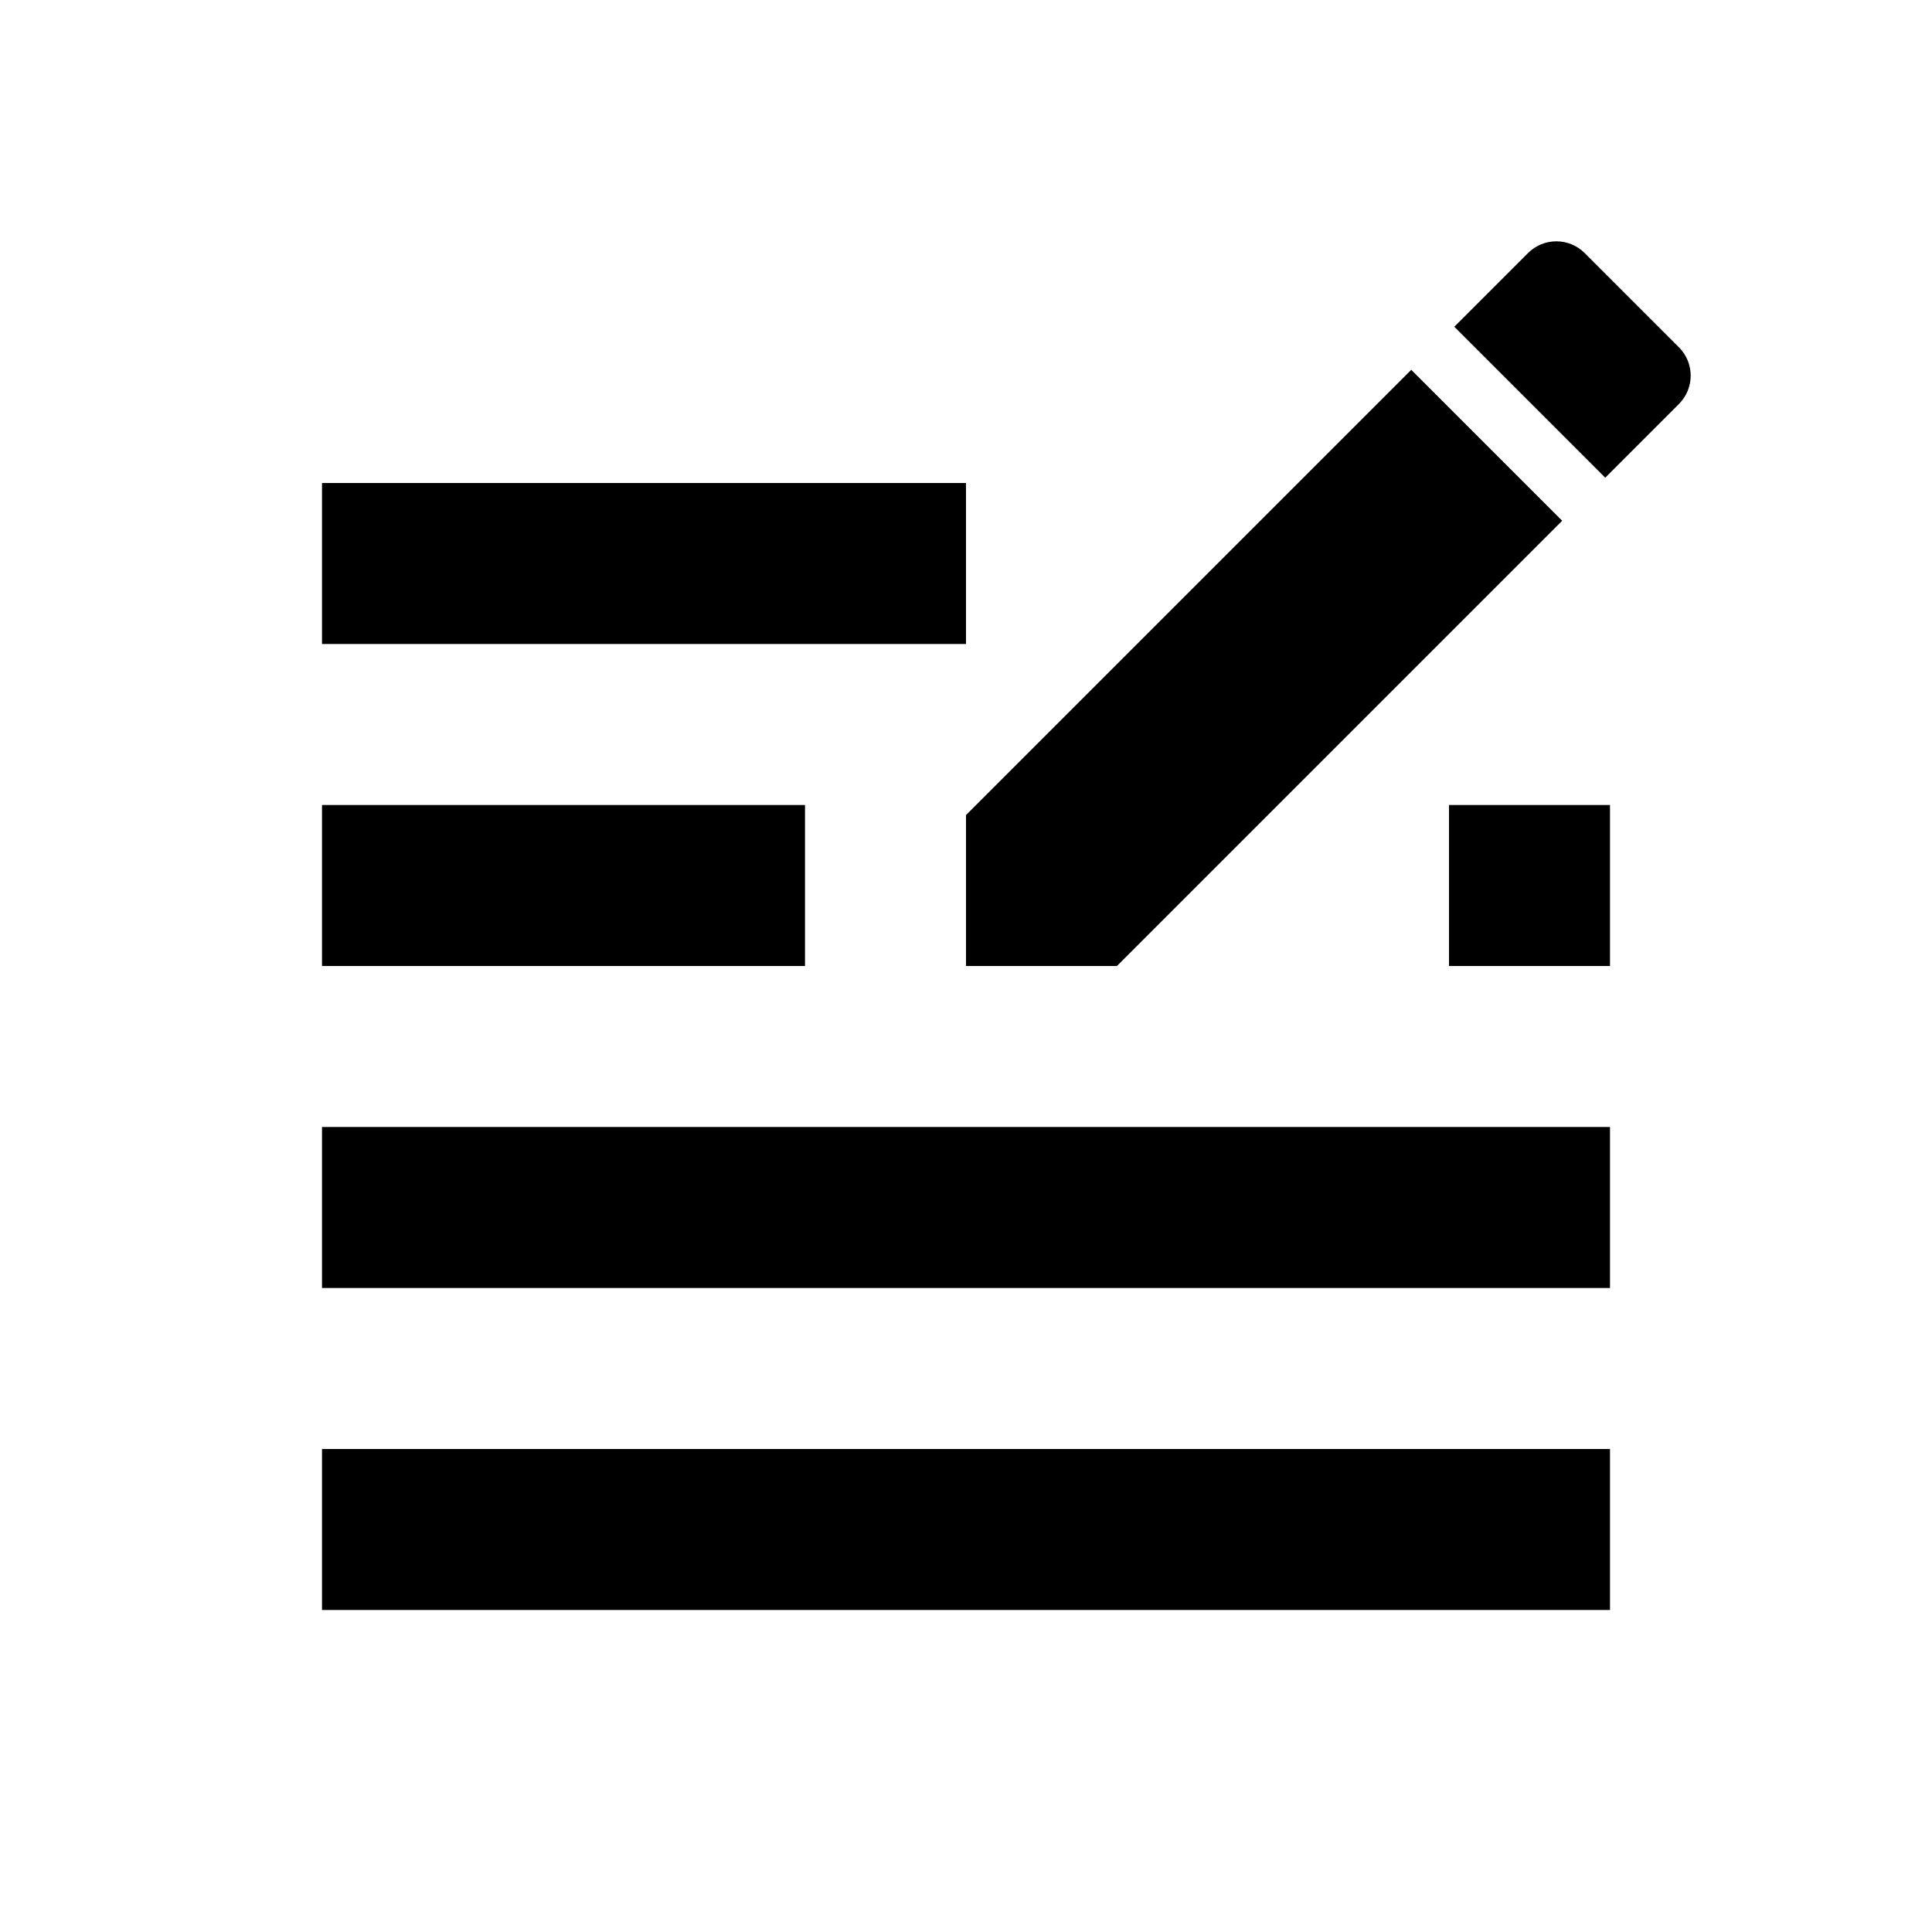 <?xml version="1.0" encoding="UTF-8" standalone="no"?>
<svg
   xmlns:dc="http://purl.org/dc/elements/1.1/"
   xmlns:cc="http://creativecommons.org/ns#"
   xmlns:rdf="http://www.w3.org/1999/02/22-rdf-syntax-ns#"
   xmlns:svg="http://www.w3.org/2000/svg"
   xmlns="http://www.w3.org/2000/svg"
   xmlns:sodipodi="http://sodipodi.sourceforge.net/DTD/sodipodi-0.dtd"
   xmlns:inkscape="http://www.inkscape.org/namespaces/inkscape"
   width="24"
   height="24"
   viewBox="0 0 24 24"
   version="1.1"
   id="svg6796"
   sodipodi:docname="edit_stafflines.svg"
   inkscape:version="0.92.3 (2405546, 2018-03-11)">
  <defs
     id="defs6800" />
  <sodipodi:namedview
     pagecolor="#ffffff"
     bordercolor="#666666"
     borderopacity="1"
     objecttolerance="10"
     gridtolerance="10"
     guidetolerance="10"
     inkscape:pageopacity="0"
     inkscape:pageshadow="2"
     inkscape:window-width="1680"
     inkscape:window-height="1050"
     id="namedview6798"
     showgrid="true"
     inkscape:zoom="19.666667"
     inkscape:cx="9.8662227"
     inkscape:cy="13.988587"
     inkscape:window-x="1920"
     inkscape:window-y="0"
     inkscape:window-maximized="1"
     inkscape:current-layer="svg6796">
    <inkscape:grid
       type="xygrid"
       id="grid7347"
       empspacing="2" />
  </sodipodi:namedview>
  <path
     d="M 12,10.125 V 12 h 1.875 L 19.406,6.469 17.531,4.594 Z m 8.856,-5.106 c 0.195,-0.195 0.195,-0.51 0,-0.705 L 19.686,3.144 c -0.195,-0.195 -0.51,-0.195 -0.705,0 l -0.915,0.915 1.875,1.875 z"
     id="path6792"
     inkscape:connector-curvature="0"
     style="stroke-width:1" />
  <path
     d="M0 0h24v24H0z"
     fill="none"
     id="path6794" />
  <rect
     style="opacity:1;fill:#000000;fill-opacity:1;fill-rule:nonzero;stroke:none;stroke-width:2;stroke-linecap:butt;stroke-linejoin:round;stroke-miterlimit:4;stroke-dasharray:4, 2;stroke-dashoffset:20;stroke-opacity:1;paint-order:normal"
     id="rect7368"
     width="8"
     height="2"
     x="4"
     y="6" />
  <rect
     style="opacity:1;fill:#000000;fill-opacity:1;fill-rule:nonzero;stroke:none;stroke-width:2;stroke-linecap:butt;stroke-linejoin:round;stroke-miterlimit:4;stroke-dasharray:4, 2;stroke-dashoffset:20;stroke-opacity:1;paint-order:normal"
     id="rect7368-9"
     width="6"
     height="2"
     x="4"
     y="10" />
  <rect
     style="opacity:1;fill:#000000;fill-opacity:1;fill-rule:nonzero;stroke:none;stroke-width:2;stroke-linecap:butt;stroke-linejoin:round;stroke-miterlimit:4;stroke-dasharray:4, 2;stroke-dashoffset:20;stroke-opacity:1;paint-order:normal"
     id="rect7368-9-7"
     width="2"
     height="2"
     x="18"
     y="10" />
  <rect
     style="opacity:1;fill:#000000;fill-opacity:1;fill-rule:nonzero;stroke:none;stroke-width:2;stroke-linecap:butt;stroke-linejoin:round;stroke-miterlimit:4;stroke-dasharray:4, 2;stroke-dashoffset:20;stroke-opacity:1;paint-order:normal"
     id="rect7368-9-7-9"
     width="16"
     height="2"
     x="4"
     y="14" />
  <rect
     style="opacity:1;fill:#000000;fill-opacity:1;fill-rule:nonzero;stroke:none;stroke-width:2;stroke-linecap:butt;stroke-linejoin:round;stroke-miterlimit:4;stroke-dasharray:4, 2;stroke-dashoffset:20;stroke-opacity:1;paint-order:normal"
     id="rect7368-9-7-93"
     width="16"
     height="2"
     x="4"
     y="18" />
</svg>
